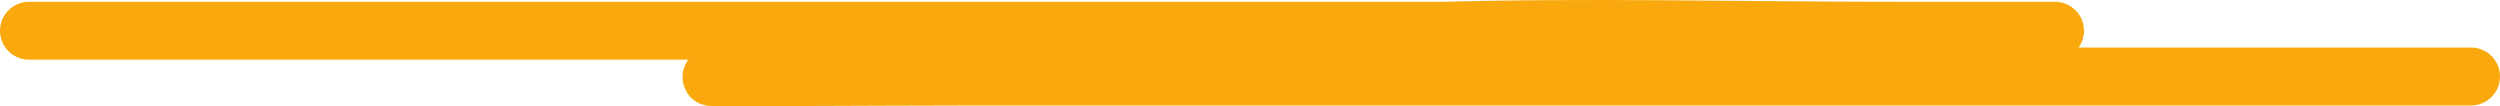 <svg width="259" height="11" viewBox="0 0 259 11" fill="none" xmlns="http://www.w3.org/2000/svg">
<path d="M3 3.185C64.749 3.185 126.498 3.185 188.247 3.185C196.125 3.185 204.002 3.185 211.88 3.185C217.01 3.185 201.62 3.185 196.49 3.185C180.503 3.185 164.386 2.748 148.415 3.218C128.369 3.807 108.339 5.605 88.477 7.2C84.254 7.54 79.668 7.841 75.422 7.925C66.833 8.094 92.606 7.925 101.198 7.925C152.799 7.925 204.399 7.925 256 7.925" stroke="#F9A90D" stroke-width="6" stroke-linecap="round" stroke-linejoin="round"/>
</svg>
